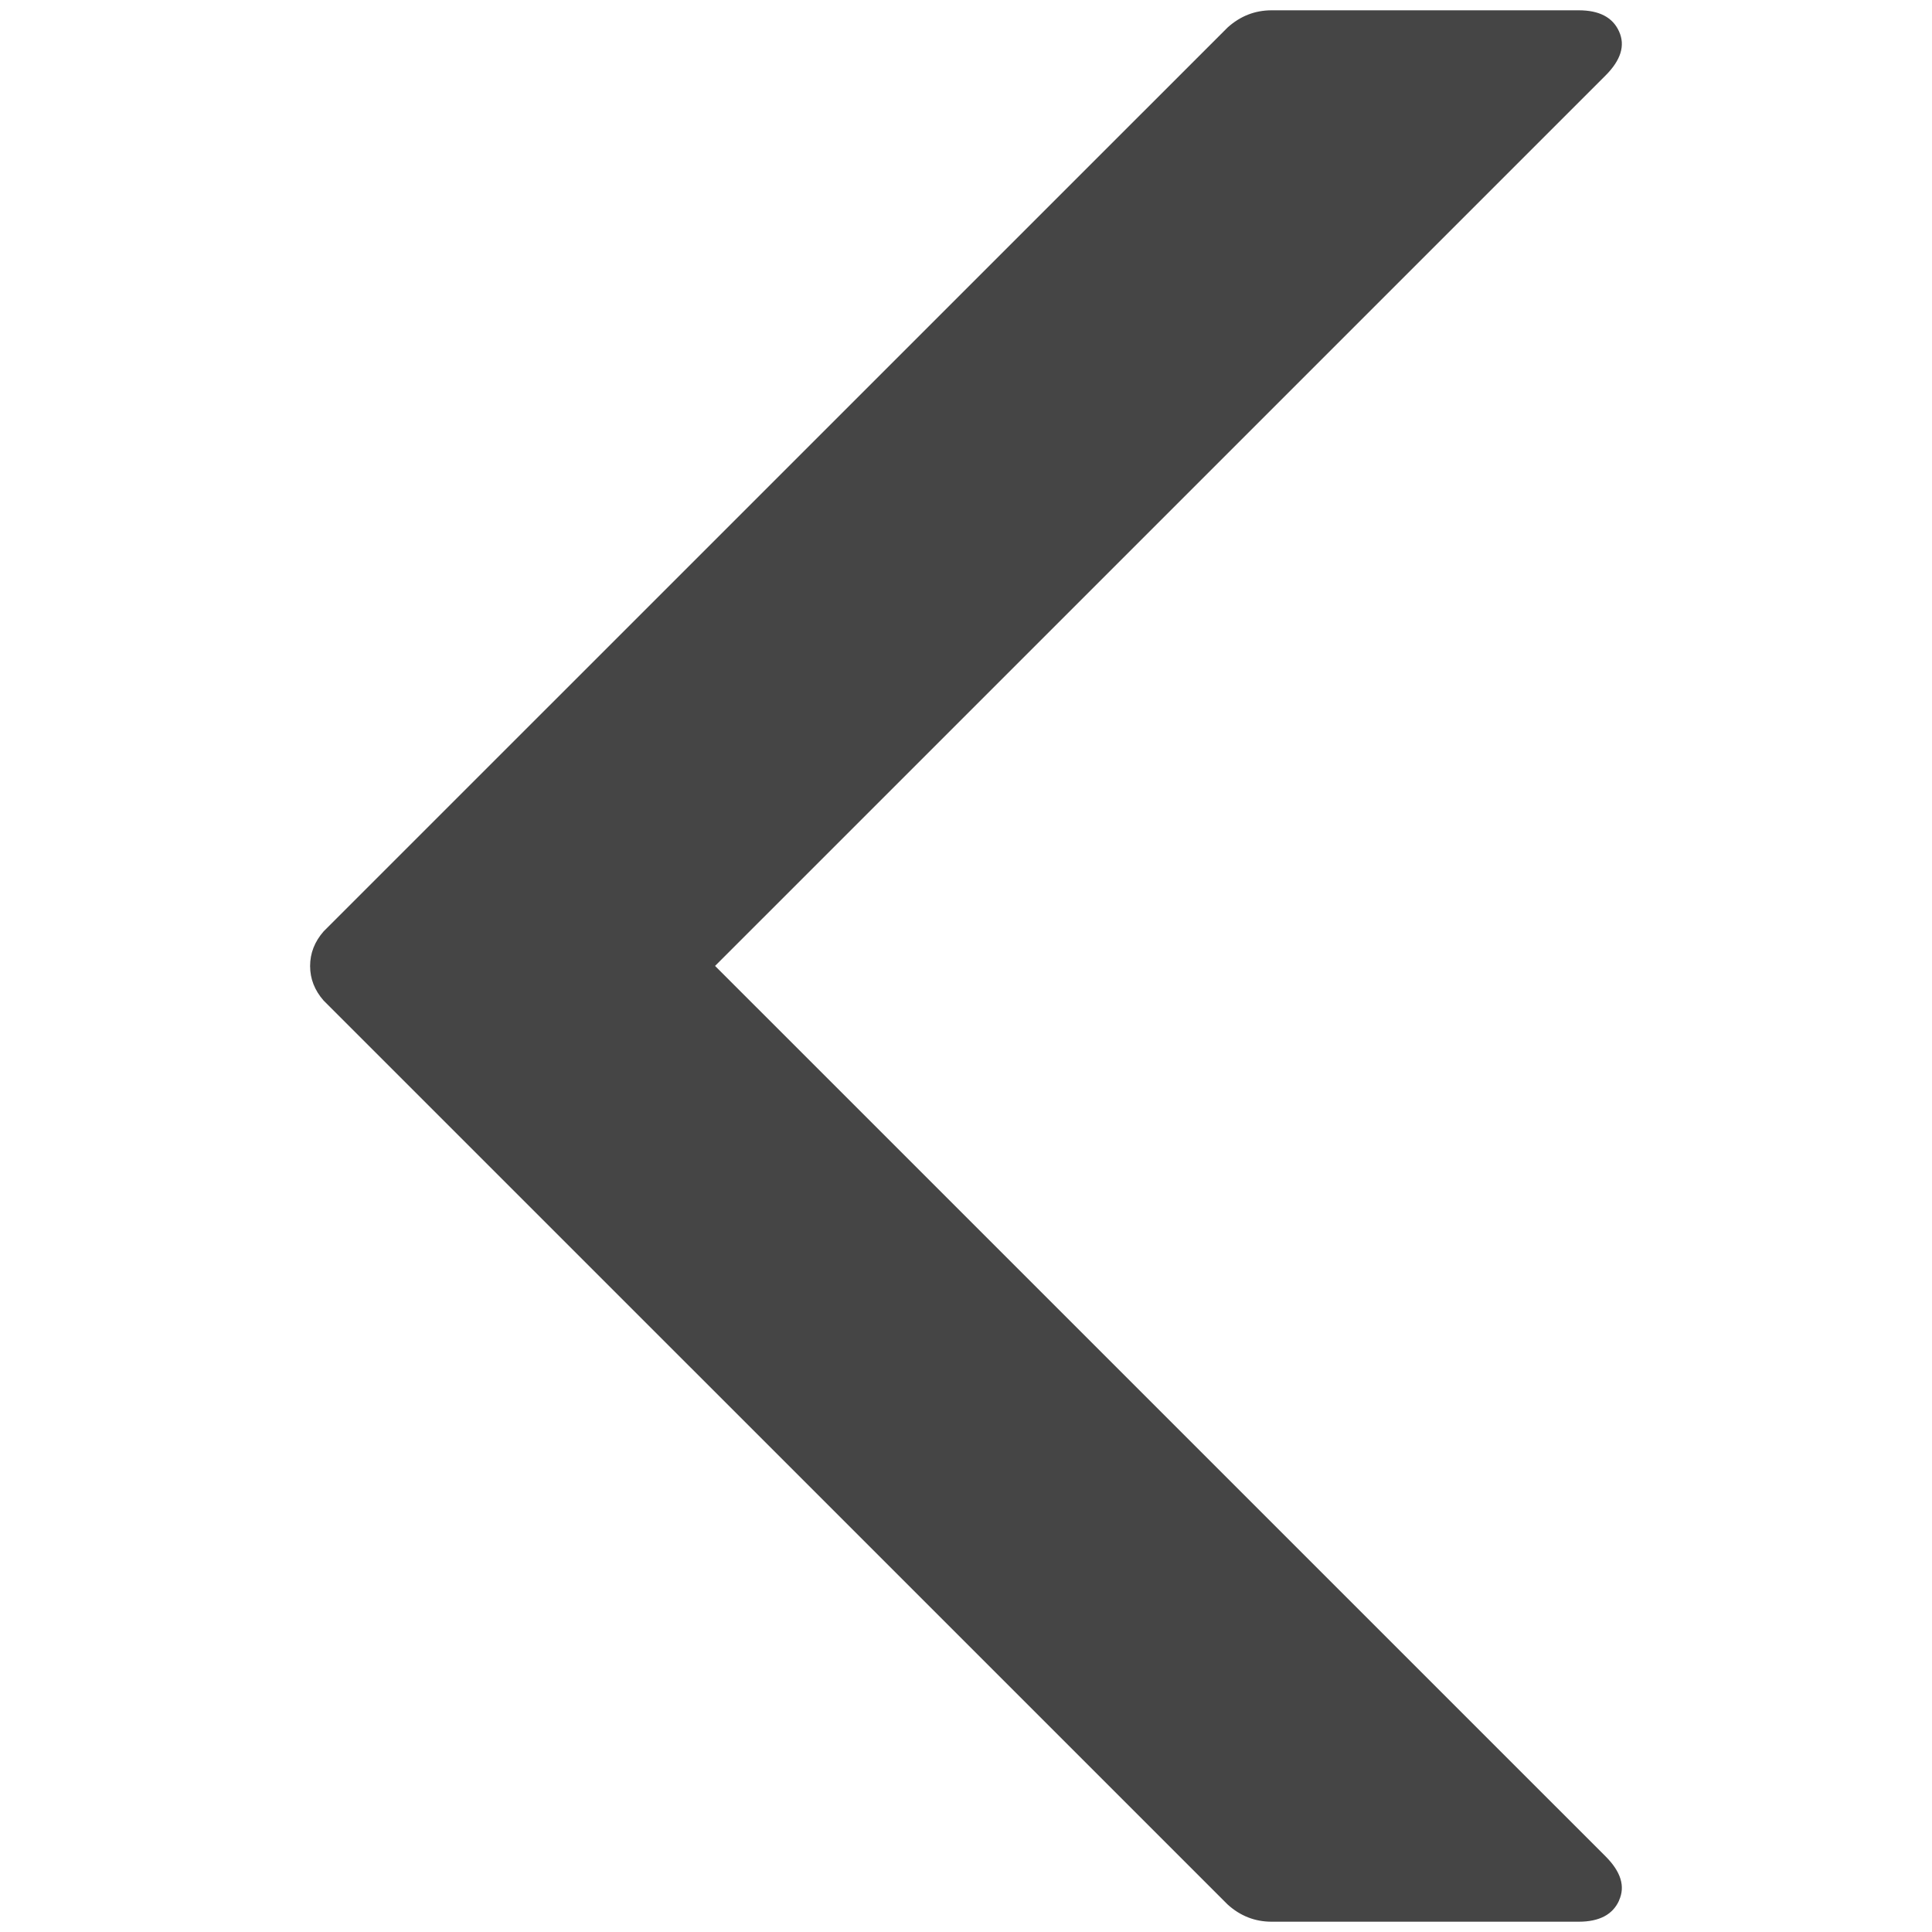 <?xml version="1.0" encoding="utf-8"?>
<!-- Generator: Adobe Illustrator 15.0.0, SVG Export Plug-In . SVG Version: 6.00 Build 0)  -->
<!DOCTYPE svg PUBLIC "-//W3C//DTD SVG 1.1//EN" "http://www.w3.org/Graphics/SVG/1.1/DTD/svg11.dtd">
<svg version="1.1" id="Calque_1" xmlns="http://www.w3.org/2000/svg" xmlns:xlink="http://www.w3.org/1999/xlink" x="0px" y="0px"
	 width="100px" height="100px" viewBox="0 0 100 100" enable-background="new 0 0 100 100" xml:space="preserve">
<path fill="#454545" d="M83.801,98.375c-0.329,0.727-1.025,1.092-2.086,1.092H65.819c-0.86,0-1.622-0.295-2.28-0.893L16.75,51.789
	c-0.466-0.531-0.699-1.126-0.699-1.788s0.233-1.259,0.699-1.792L63.539,1.424c0.662-0.596,1.422-0.891,2.28-0.891h15.896
	c1.061,0,1.757,0.363,2.086,1.092c0.331,0.727,0.099,1.484-0.697,2.281l-46.092,46.09l46.092,46.089
	c0.796,0.797,1.028,1.553,0.697,2.281V98.375z"/>
</svg>
